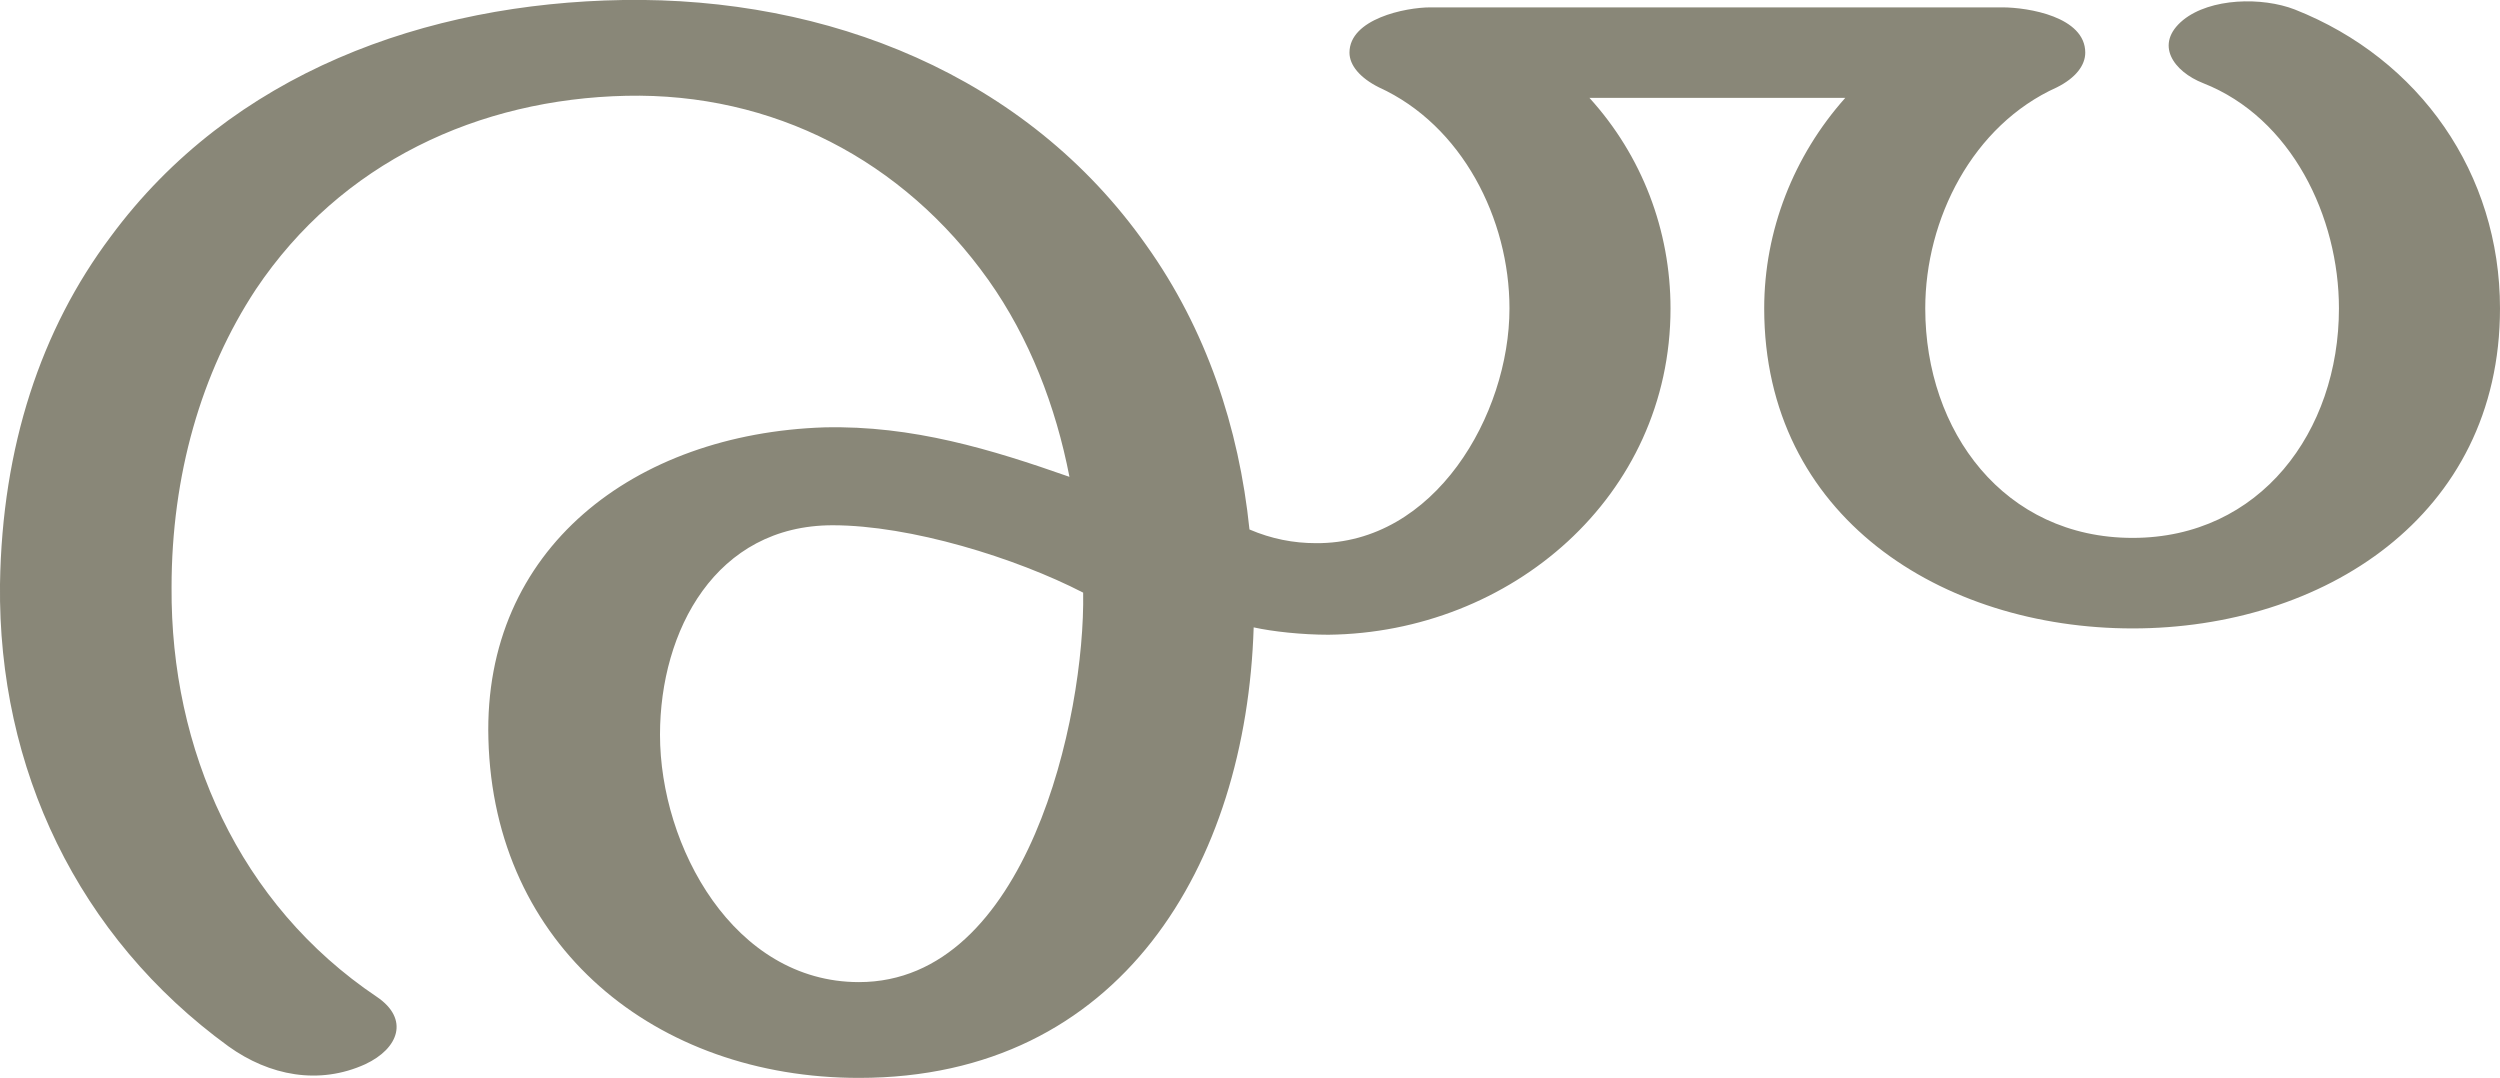 <?xml version="1.0" encoding="UTF-8"?>
<!DOCTYPE svg PUBLIC "-//W3C//DTD SVG 1.1//EN" "http://www.w3.org/Graphics/SVG/1.1/DTD/svg11.dtd">
<!-- Creator: CorelDRAW X8 -->
<svg xmlns="http://www.w3.org/2000/svg" xml:space="preserve" width="2375px" height="1024px" version="1.1" style="shape-rendering:geometricPrecision; text-rendering:geometricPrecision; image-rendering:optimizeQuality; fill-rule:evenodd; clip-rule:evenodd"
viewBox="0 0 2375 1024"
 xmlns:xlink="http://www.w3.org/1999/xlink">
 <defs>
  <style type="text/css">
   <![CDATA[
    .fil0 {fill:#898778;fill-rule:nonzero}
   ]]>
  </style>
 </defs>
 <g id="Layer_x0020_1">
  <path class="fil0" d="M358 947c31,21 21,49 -11,64 -44,20 -91,11 -130,-17 -143,-104 -219,-264 -217,-439 2,-131 39,-242 105,-330 115,-156 300,-222 487,-225 194,-3 383,71 497,233 57,80 88,173 98,270 21,9 42,13 63,13 113,1 184,-122 184,-223 0,-85 -45,-174 -124,-210 -18,-9 -28,-21 -28,-33 0,-32 53,-43 77,-43l543 0c25,0 79,9 79,43 0,12 -9,24 -27,33 -80,36 -125,125 -125,210 0,117 75,218 197,218 121,0 196,-101 196,-218 0,-87 -45,-181 -129,-214 -28,-11 -47,-37 -19,-60 26,-21 75,-22 106,-10 119,47 195,156 195,284 0,198 -169,304 -349,304 -181,0 -350,-106 -350,-304 0,-74 28,-145 77,-200l-243 0c50,55 77,126 77,200 0,179 -152,308 -325,310 -25,0 -53,-3 -71,-7 -7,225 -126,428 -375,428 -193,0 -347,-125 -352,-322 -5,-181 139,-290 319,-296 84,-2 159,21 233,47 -13,-67 -38,-132 -77,-187 -81,-114 -205,-178 -344,-175 -140,3 -271,63 -352,184 -52,79 -80,177 -80,283 -1,154 64,301 195,389zm671 -384c-64,-33 -164,-64 -238,-64 -111,0 -164,100 -164,199 0,106 70,235 189,235 160,0 215,-252 213,-370z"/>
 </g>
</svg>
